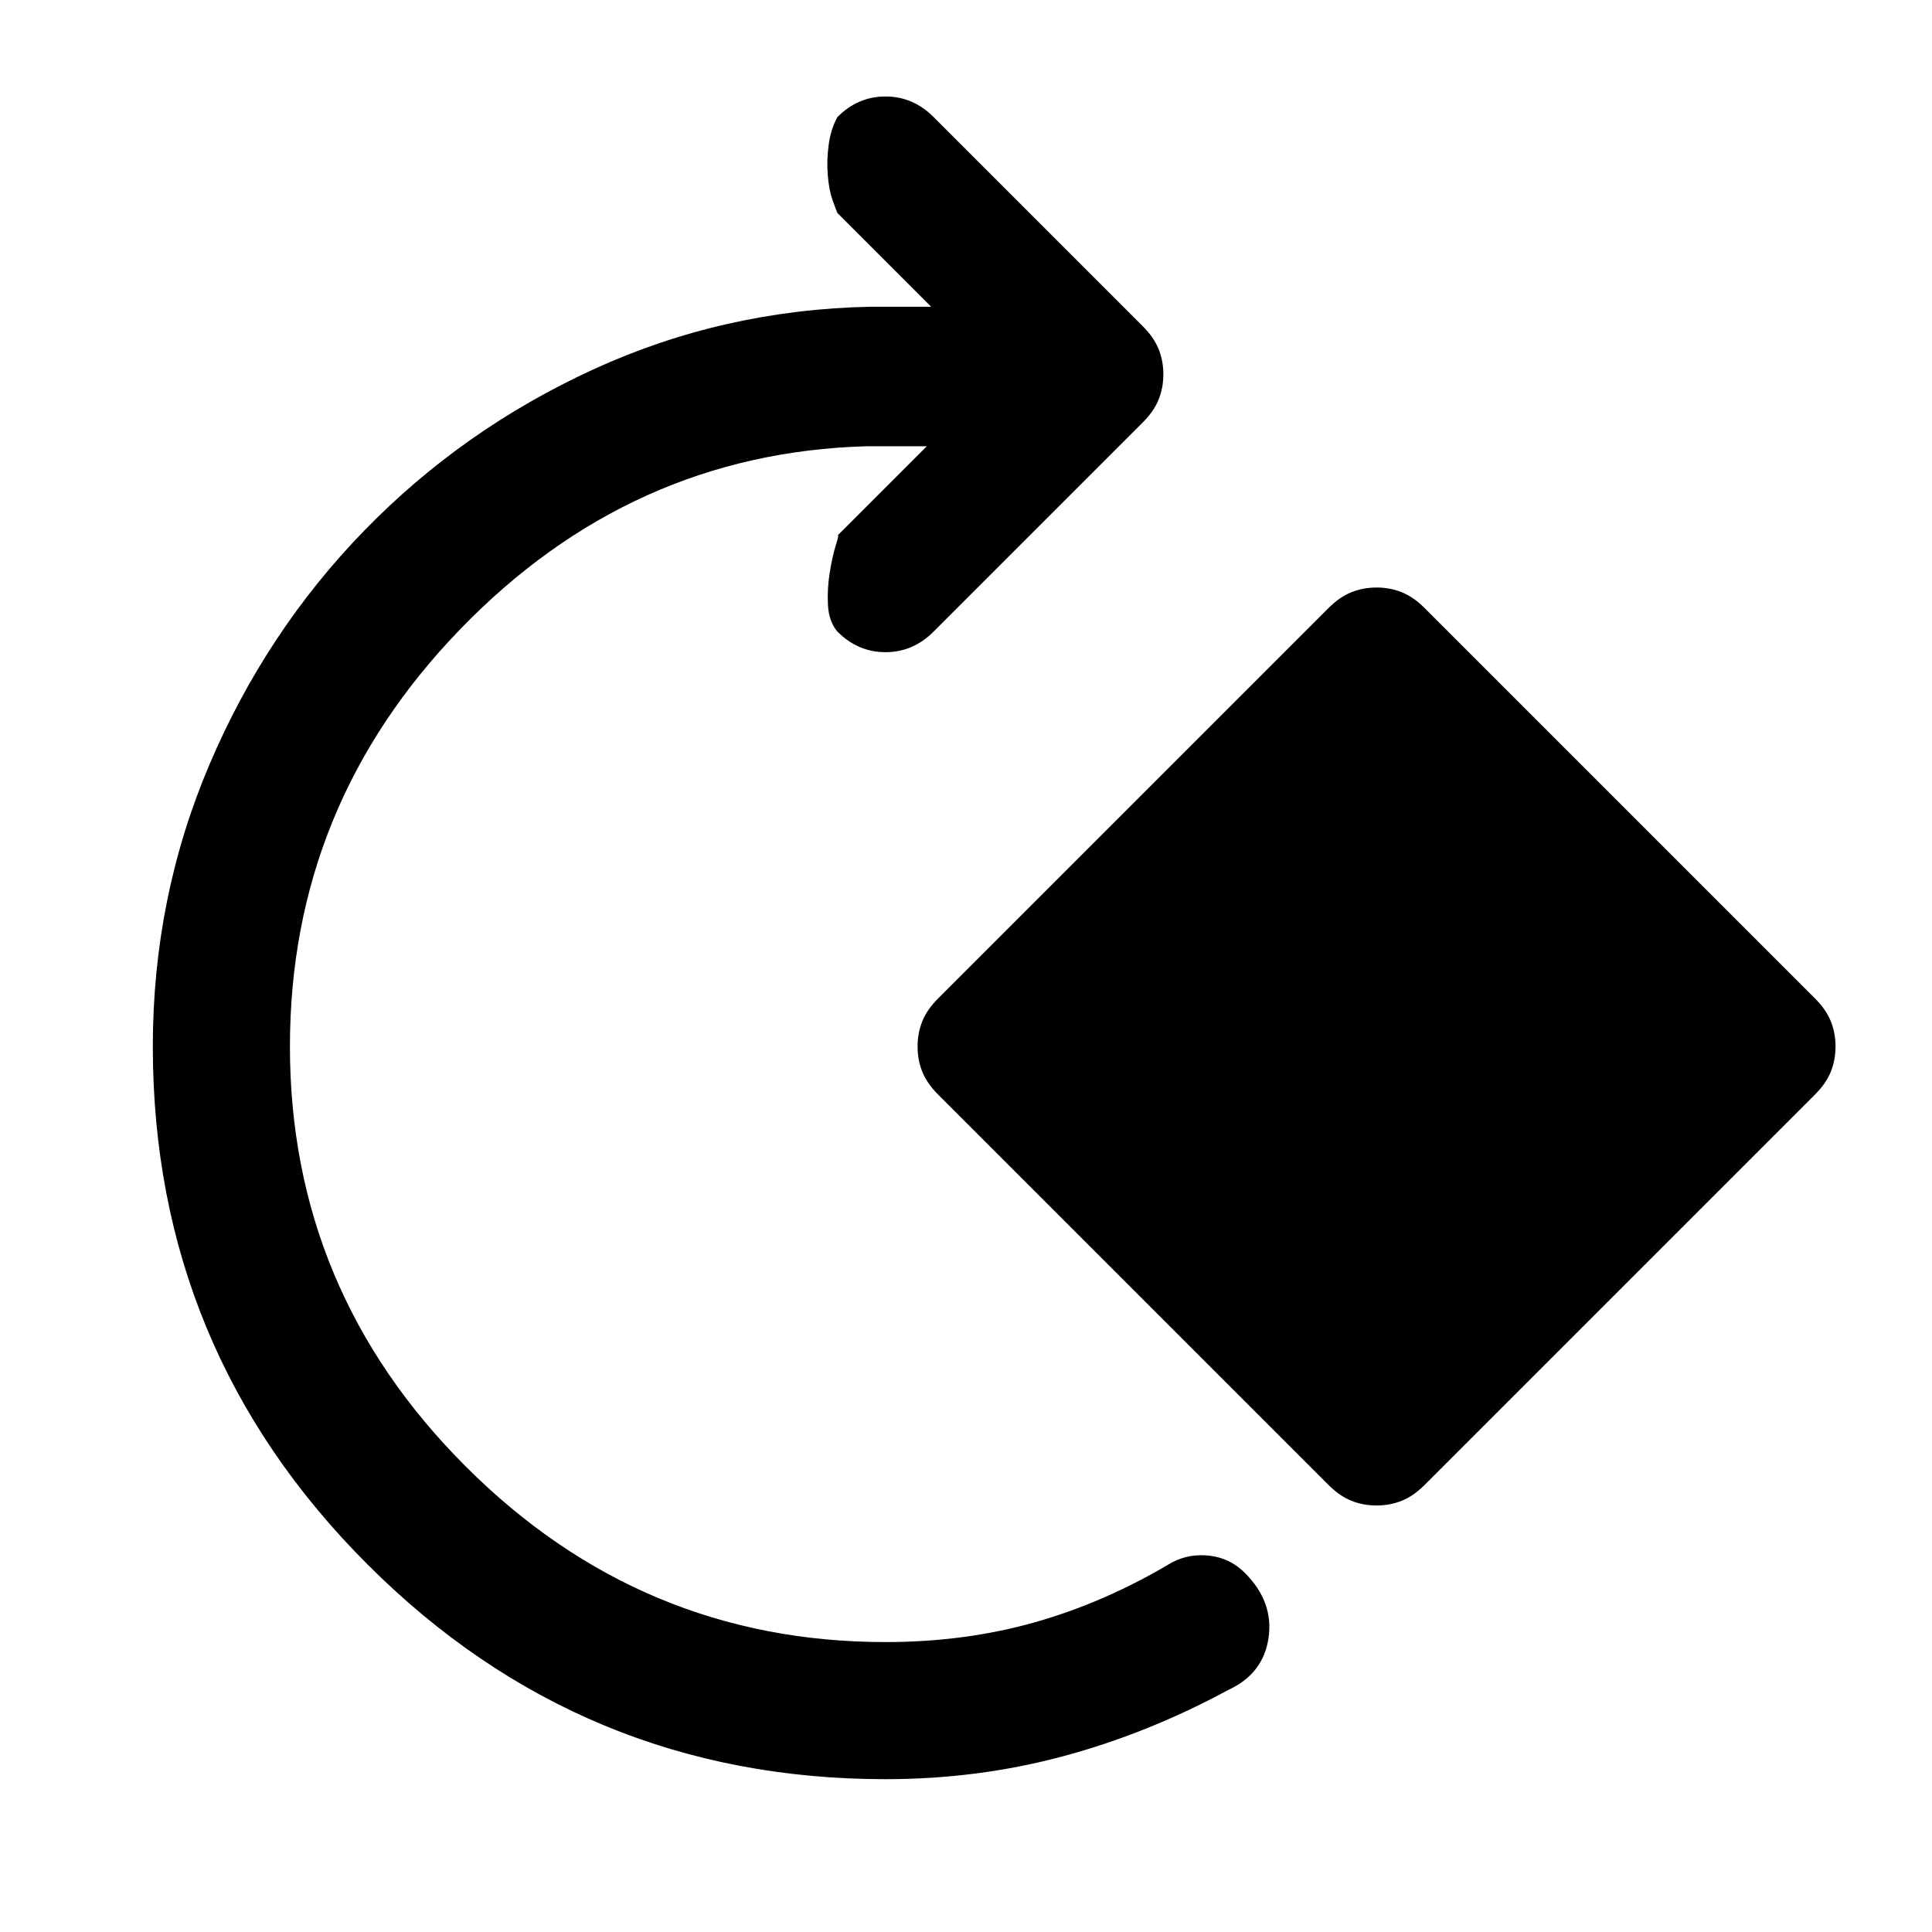<svg xmlns="http://www.w3.org/2000/svg" width="48" height="48" viewBox="0 96 960 960"><path d="M440 980.065q-150.674 0-257.37-106.695Q75.935 766.674 75.935 616q0-74 28.141-140.12 28.141-66.119 77.043-116.358 48.903-50.239 113.685-79.957 64.783-29.717 137.826-31.152h30.044L416.13 201.87q-.652-1.413-2.434-6.413-1.783-5-2.381-12.435-.598-7.435.468-15.207 1.065-7.772 4.347-13.685 10.196-10.195 23.87-10.195 13.674 0 23.87 10.195l104 104q5.478 5.479 7.837 11.316 2.358 5.837 2.358 12.554 0 6.717-2.358 12.554-2.359 5.837-7.837 11.316l-104 104q-10.196 10.195-23.87 10.195-13.674 0-23.87-10.195-4.239-5-4.706-12.99-.467-7.989.848-16.261 1.315-8.271 3.098-13.891 1.782-5.619.76-4.598l44.391-44.391h-30.043q-117.022 3.348-201.717 90.837Q144.065 496.065 144.065 616q0 121.326 87.305 208.63 87.304 87.305 208.63 87.305 39.609 0 74.456-9.902 34.848-9.903 67.935-29.707 8.718-4.522 18.815-3.283 10.098 1.24 17.337 8.479 14.392 14.391 11.794 32.282-2.598 17.892-19.946 25.892-40.326 21.804-82.554 33.087-42.228 11.282-87.837 11.282Zm244-136q-6.717 0-12.554-2.358-5.837-2.359-11.316-7.837l-194-194q-5.478-5.479-7.837-11.316-2.358-5.837-2.358-12.554 0-6.717 2.358-12.554 2.359-5.837 7.837-11.316l194-194q5.479-5.478 11.316-7.837 5.837-2.358 12.554-2.358 6.717 0 12.554 2.358 5.837 2.359 11.316 7.837l194 194q5.478 5.479 7.837 11.316 2.358 5.837 2.358 12.554 0 6.717-2.358 12.554-2.359 5.837-7.837 11.316l-194 194q-5.479 5.478-11.316 7.837-5.837 2.358-12.554 2.358Z"/></svg>